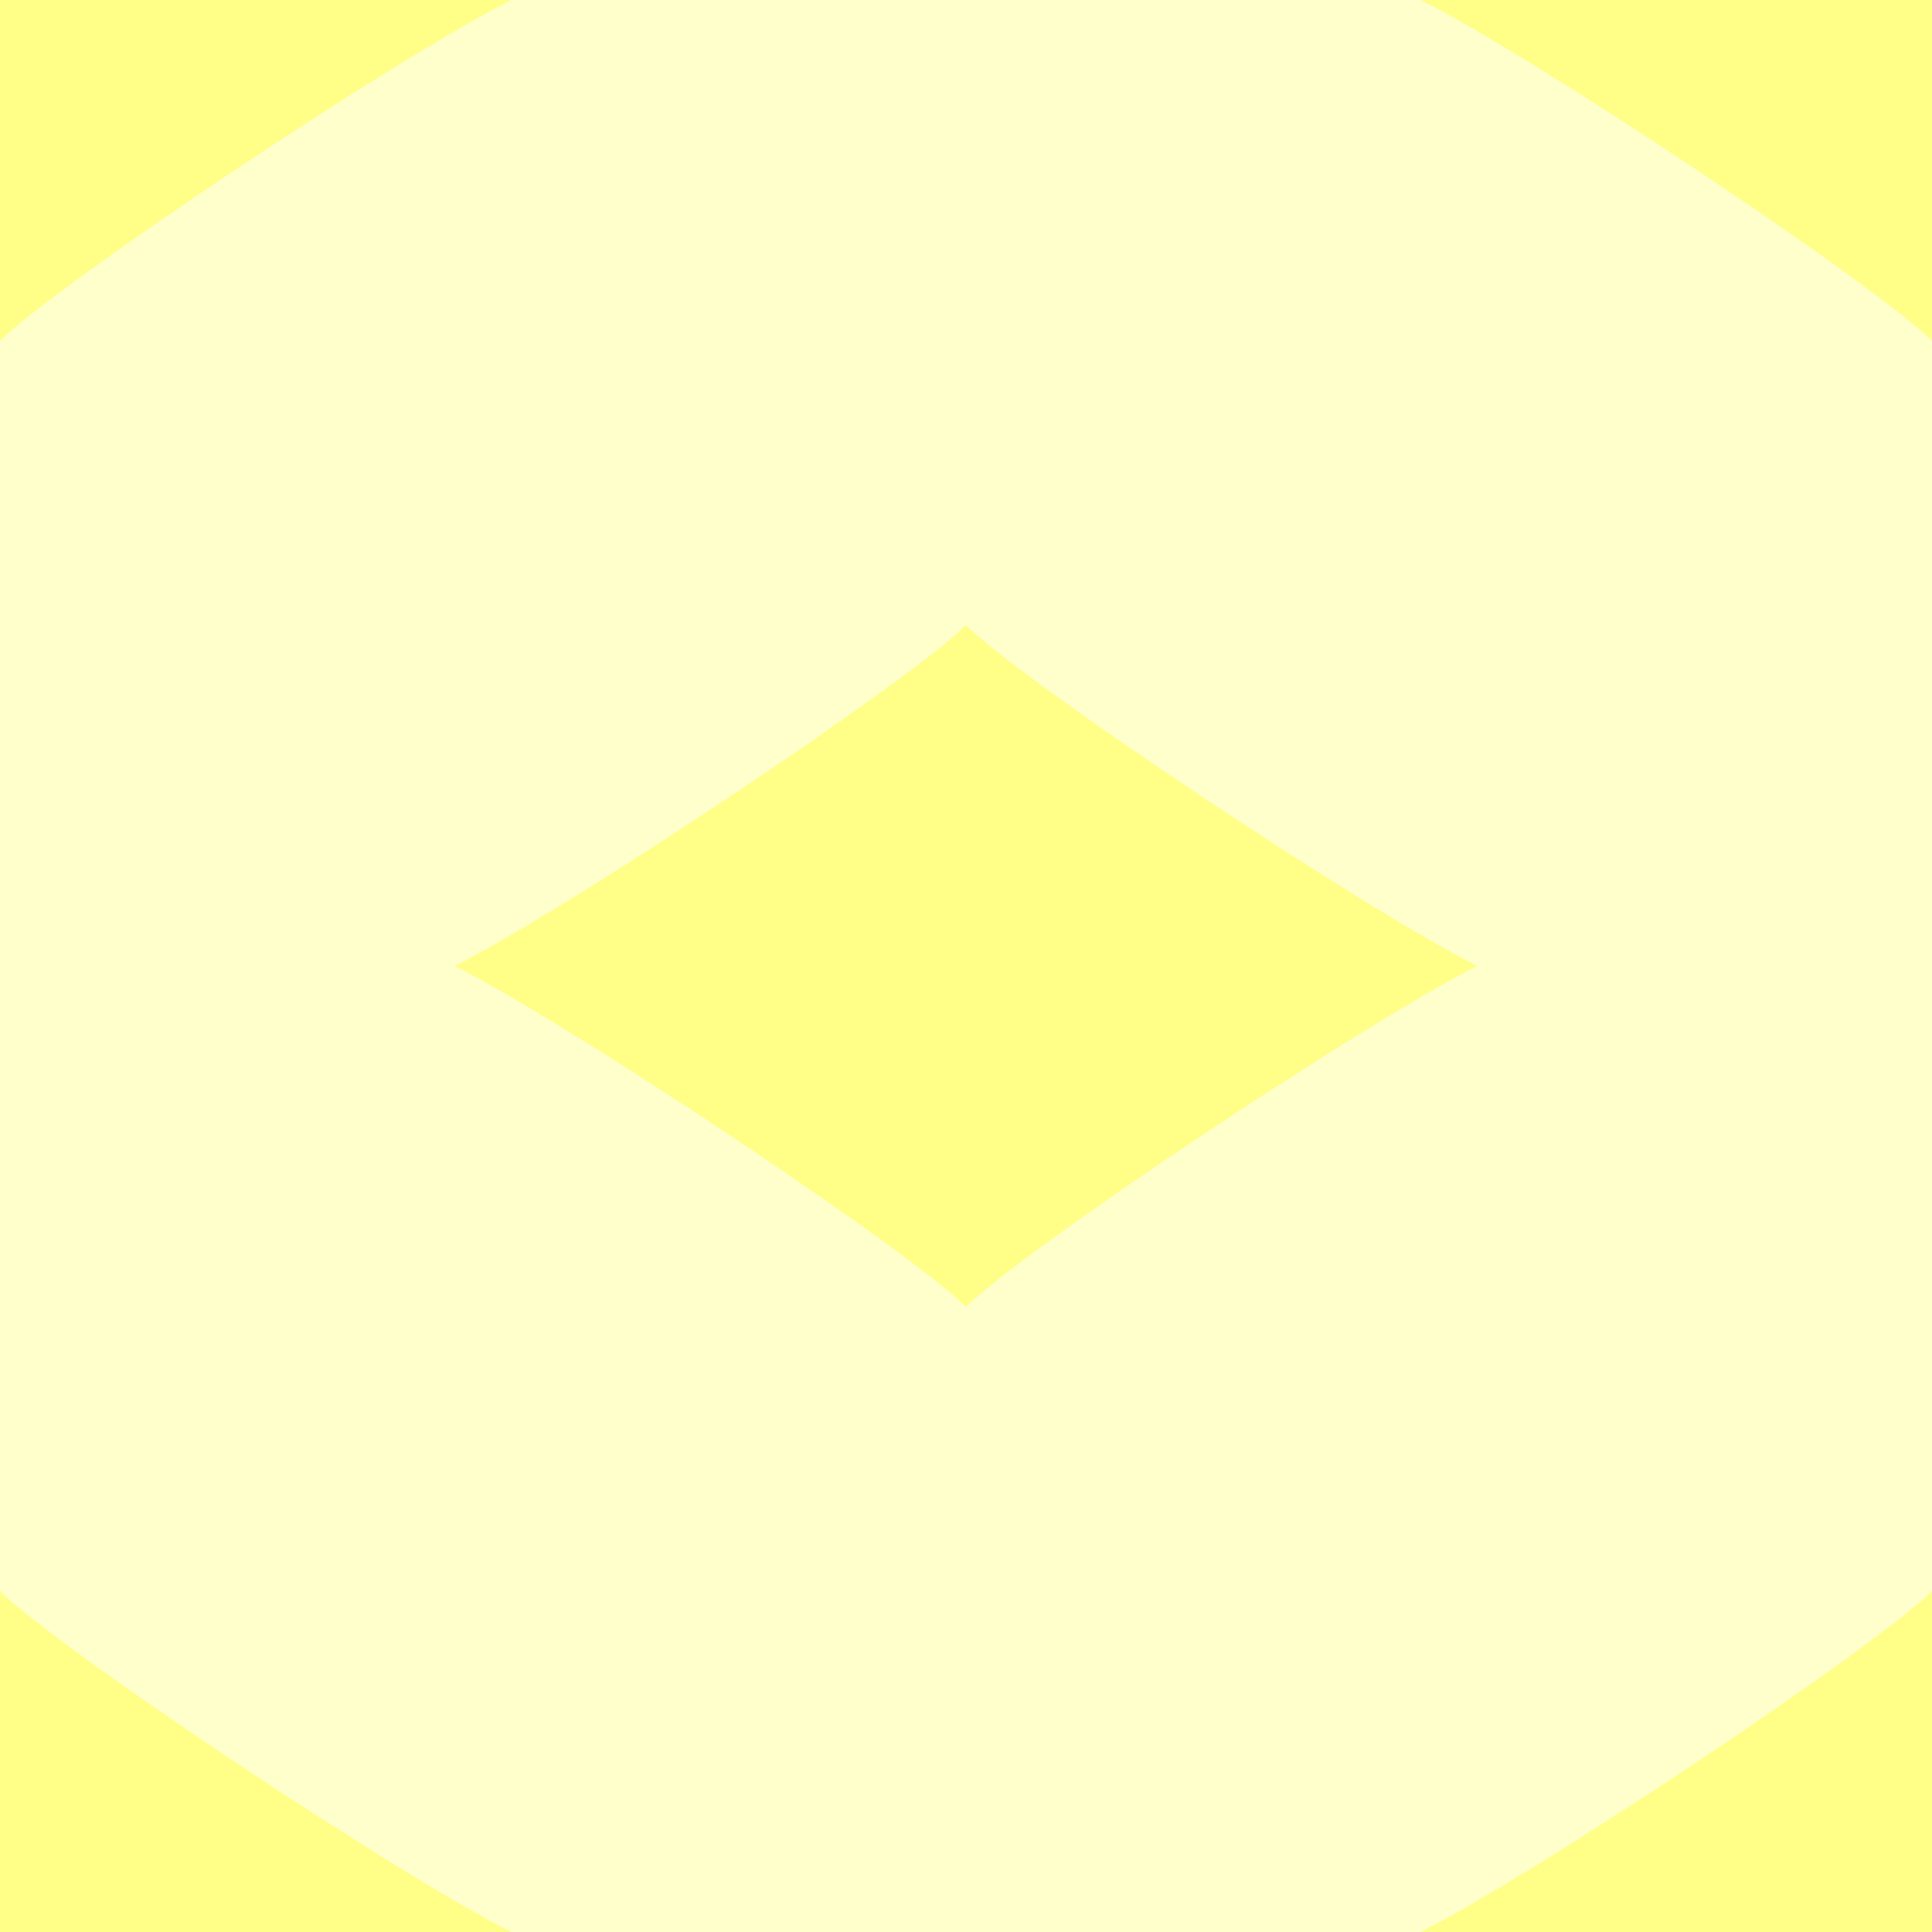 <svg version="1.1" xmlns="http://www.w3.org/2000/svg" width="12" height="12" viewBox="0 0 34 34" preserveAspectRatio="none">
<rect x="0" y="0" width="34" height="34" fill="#333333" stroke="none"/>
<g transform="matrix(0 1-1 0 34 0)">
<path fill="#ffffcc" d="M-17-17v68h68v-68z"/>
<path fill="#ffff88" fill-rule="evenodd" d="M17 8c1 2 5 8 6 9c-1 1-5 7-6 9c-1-2-5-8-6-9c1-1 5-7 6-9zM0 -9c1 2 5 8 6 9c-1 1-5 7-6 9c-1-2-5-8-6-9c1-1 5-7 6-9zM34 -9c1 2 5 8 6 9c-1 1-5 7-6 9c-1-2-5-8-6-9c1-1 5-7 6-9zM0 25c1 2 5 8 6 9c-1 1-5 7-6 9c-1-2-5-8-6-9c1-1 5-7 6-9zM34 25c1 2 5 8 6 9c-1 1-5 7-6 9c-1-2-5-8-6-9c1-1 5-7 6-9z"/>
</g>
</svg>